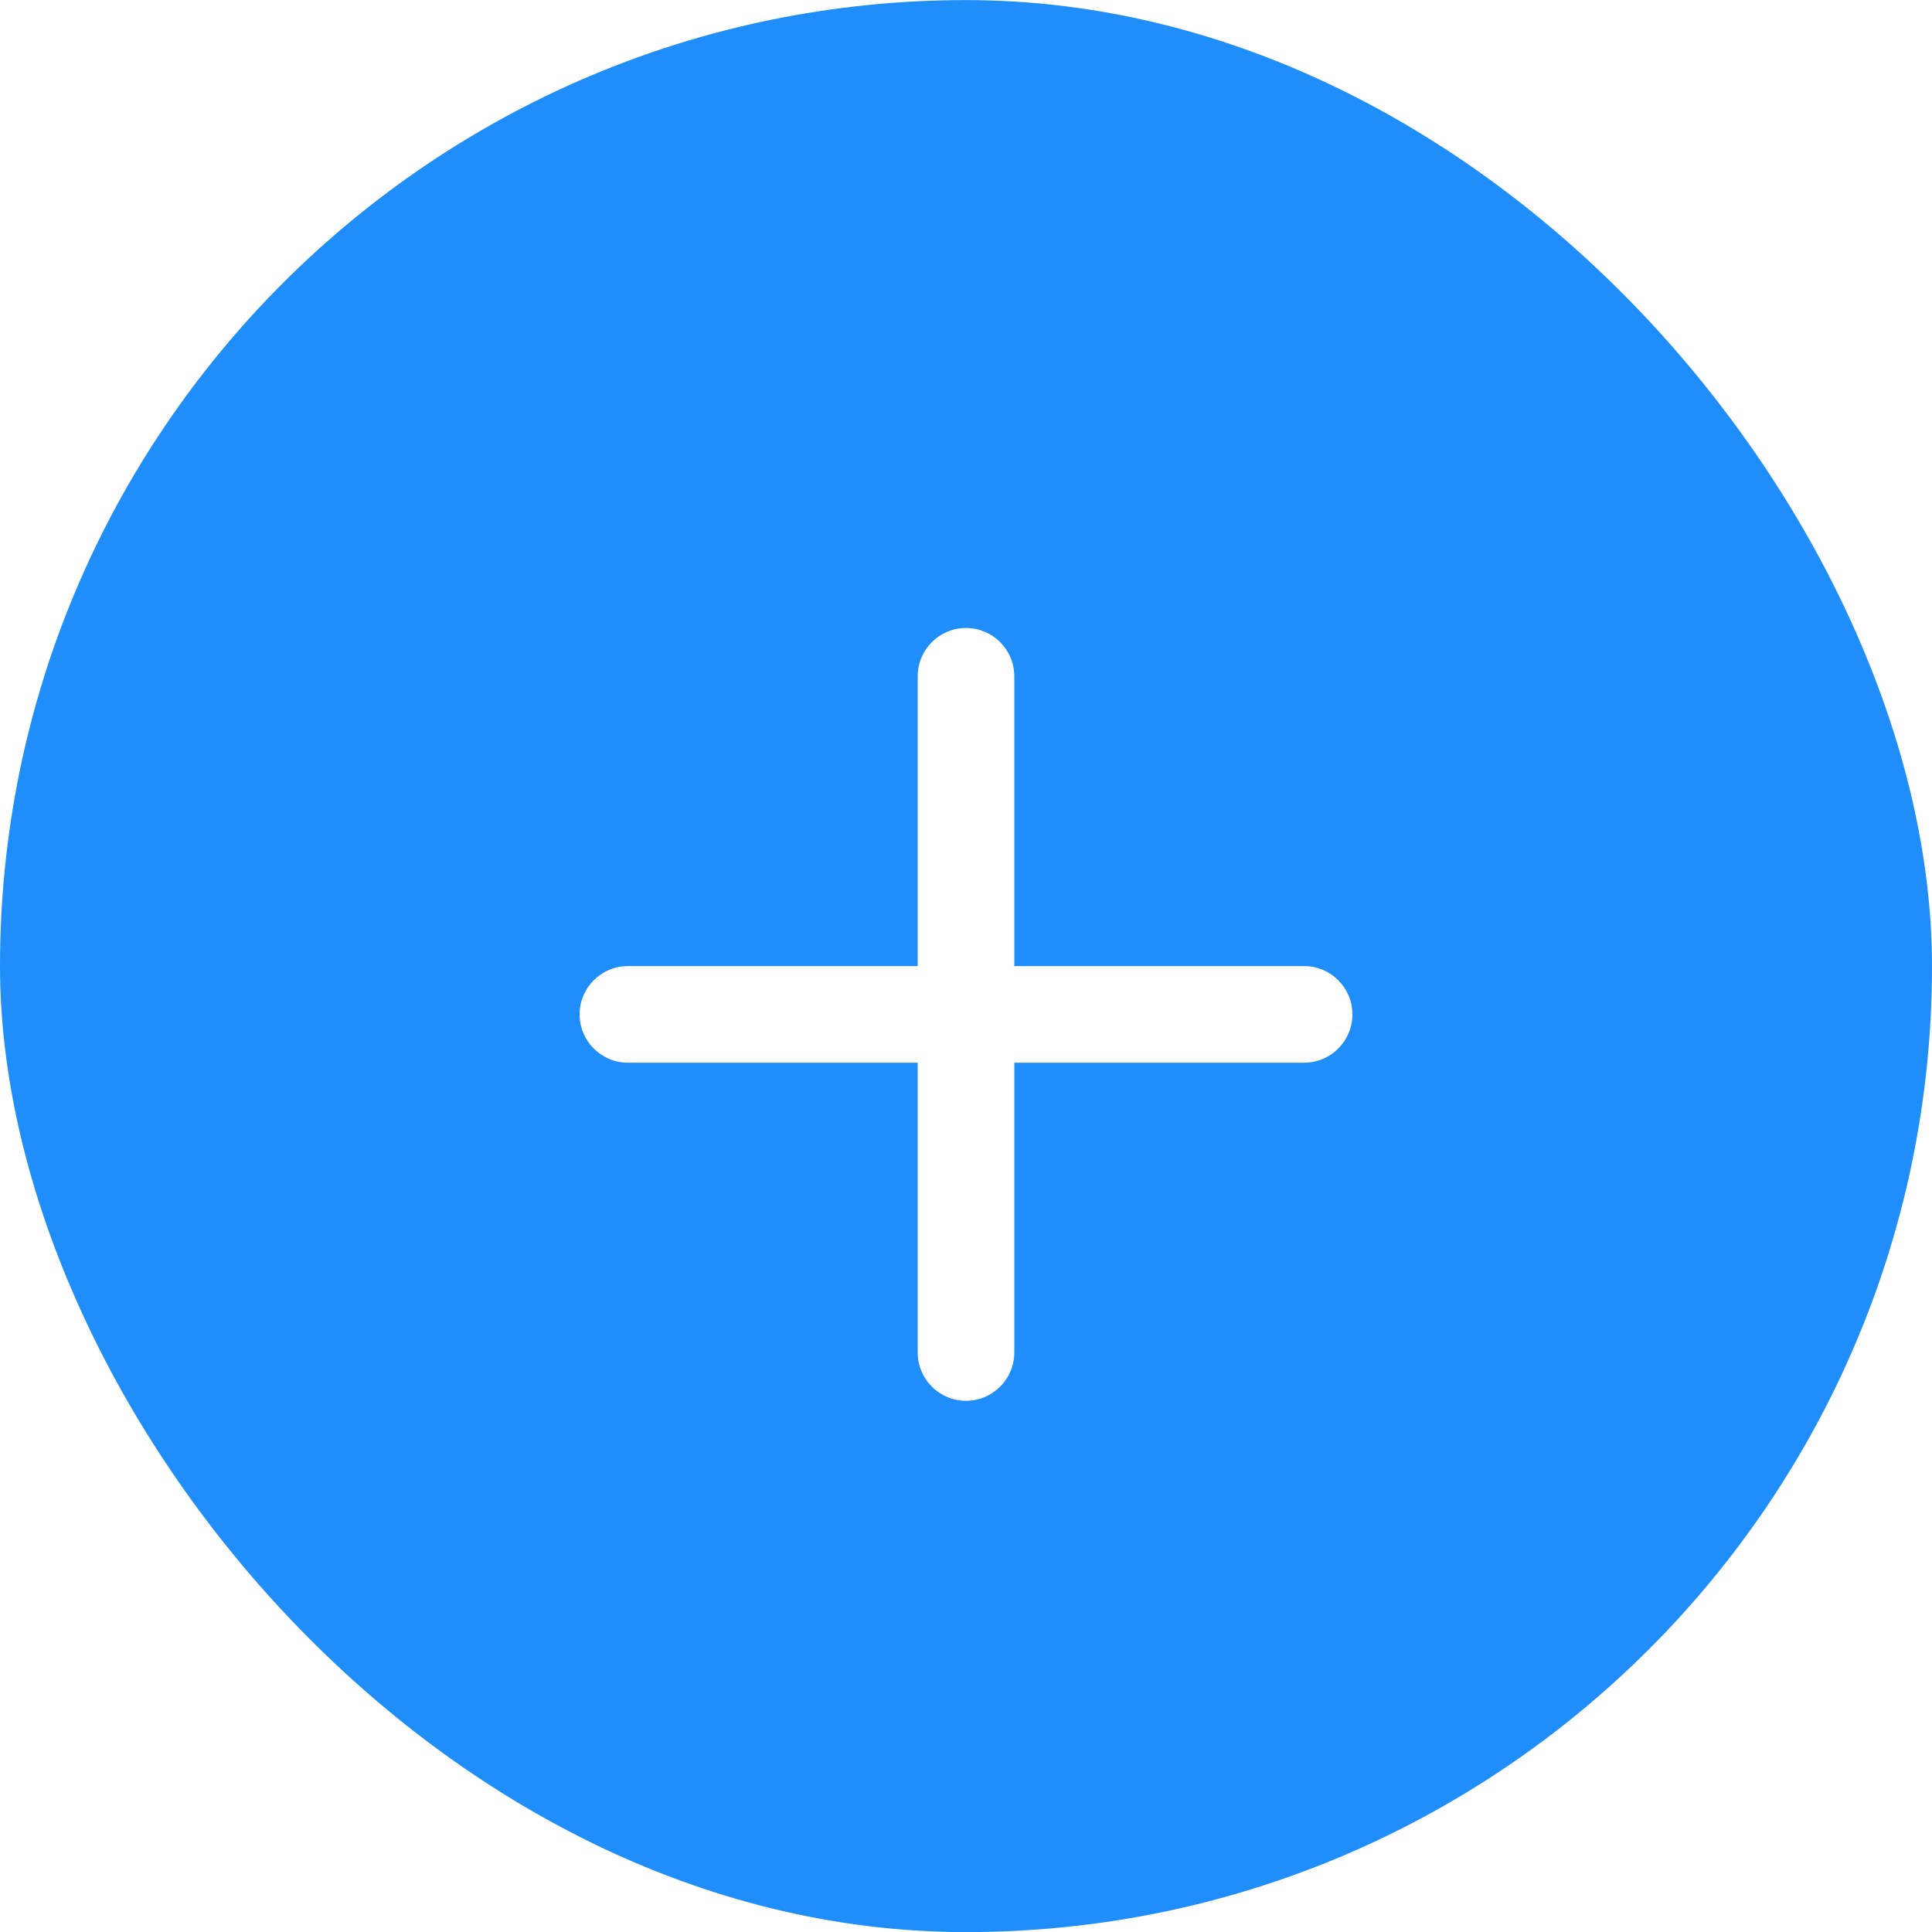 <svg width="40" height="40" viewBox="0 0 40 40" fill="none" xmlns="http://www.w3.org/2000/svg">
<rect y="0.002" width="40" height="40" rx="20" fill="#1F8EFA"/>
<g filter="url(#filter0_d_4201_2417)">
<path fill-rule="evenodd" clip-rule="evenodd" d="M21 13.002C21 12.449 20.552 12.002 20 12.002C19.448 12.002 19 12.449 19 13.002V19.002H13C12.448 19.002 12 19.449 12 20.002C12 20.554 12.448 21.002 13 21.002H19V27.002C19 27.554 19.448 28.002 20 28.002C20.552 28.002 21 27.554 21 27.002V21.002H27C27.552 21.002 28 20.554 28 20.002C28 19.449 27.552 19.002 27 19.002H21V13.002Z" fill="white"/>
</g>
<defs>
<filter id="filter0_d_4201_2417" x="8" y="8.002" width="24" height="25" filterUnits="userSpaceOnUse" color-interpolation-filters="sRGB">
<feFlood flood-opacity="0" result="BackgroundImageFix"/>
<feColorMatrix in="SourceAlpha" type="matrix" values="0 0 0 0 0 0 0 0 0 0 0 0 0 0 0 0 0 0 127 0" result="hardAlpha"/>
<feOffset dy="1"/>
<feColorMatrix type="matrix" values="0 0 0 0 0.11 0 0 0 0 0.11 0 0 0 0 0.11 0 0 0 0.1 0"/>
<feBlend mode="normal" in2="BackgroundImageFix" result="effect1_dropShadow_4201_2417"/>
<feBlend mode="normal" in="SourceGraphic" in2="effect1_dropShadow_4201_2417" result="shape"/>
</filter>
</defs>
</svg>
